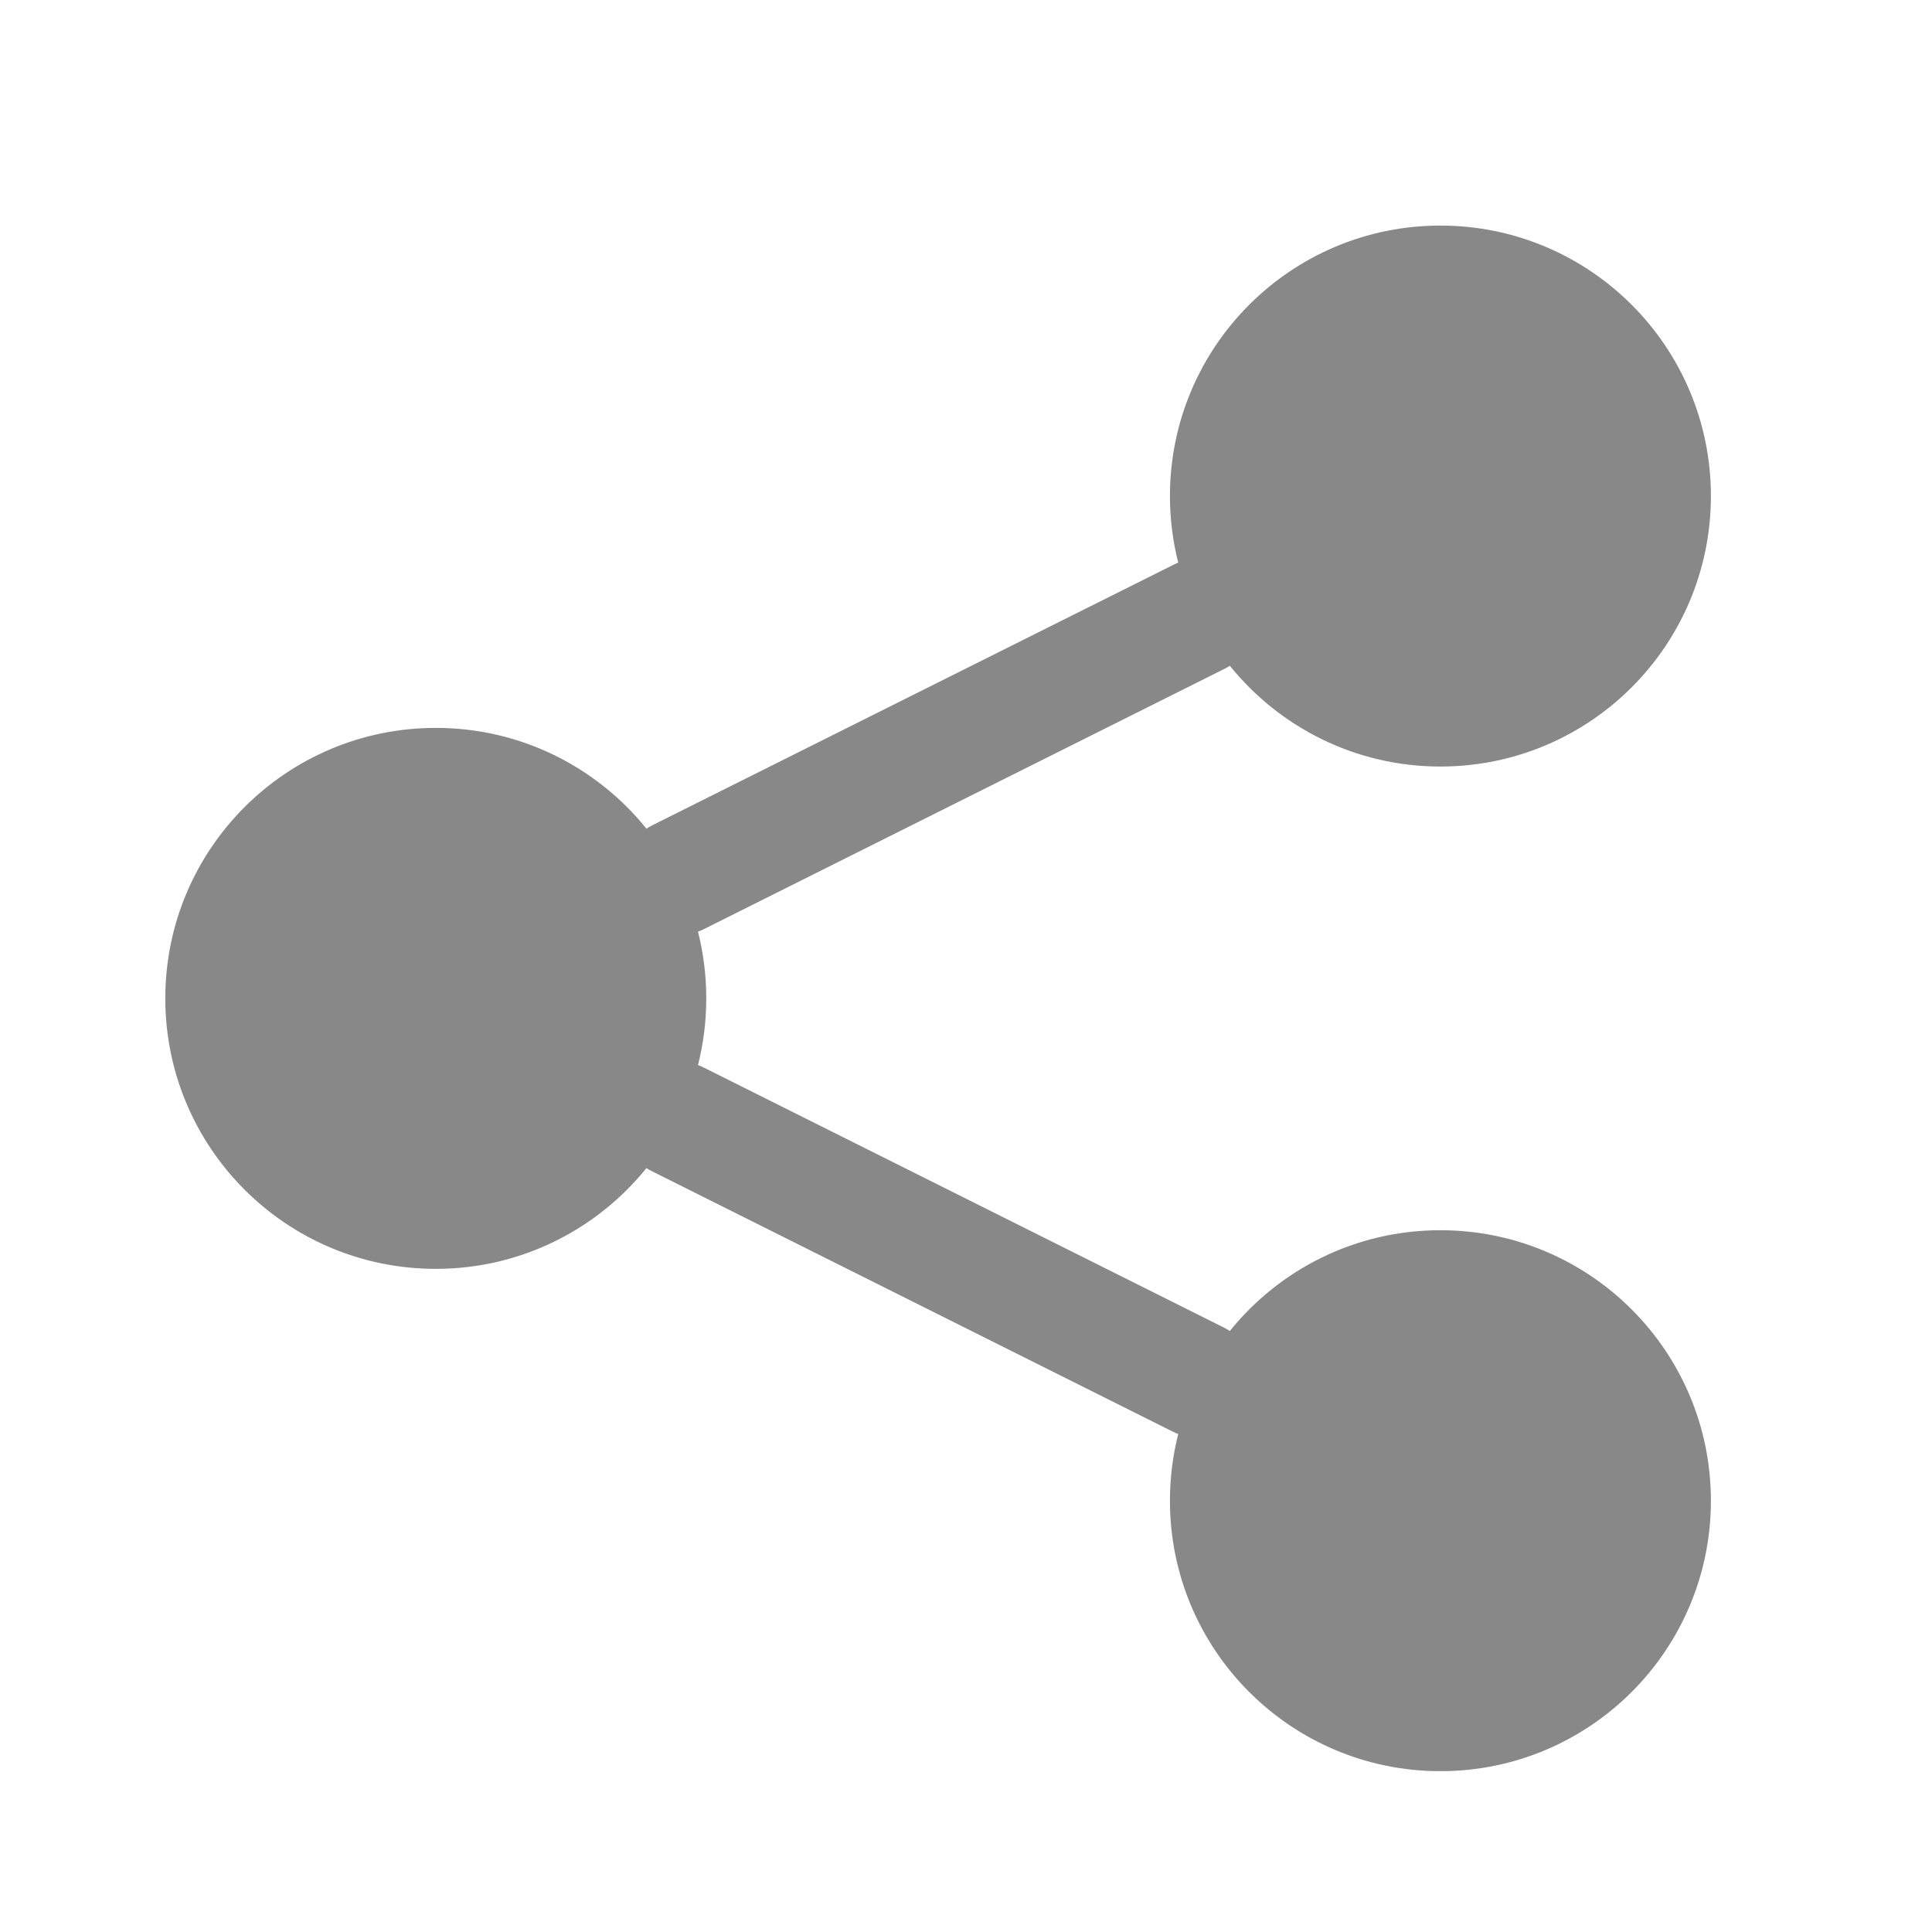 <svg width="25" height="25" viewBox="0 0 25 25" fill="none" xmlns="http://www.w3.org/2000/svg">
<path fill-rule="evenodd" clip-rule="evenodd" d="M22.139 6.419C22.139 8.352 20.572 9.919 18.639 9.919C17.538 9.919 16.556 9.41 15.914 8.615C15.892 8.63 15.868 8.643 15.844 8.655L9.106 12.024C9.082 12.036 9.057 12.047 9.032 12.056C9.102 12.332 9.139 12.621 9.139 12.919C9.139 13.216 9.102 13.505 9.032 13.781C9.057 13.791 9.082 13.802 9.106 13.814L15.844 17.182C15.868 17.195 15.892 17.208 15.914 17.223C16.556 16.427 17.538 15.919 18.639 15.919C20.572 15.919 22.139 17.486 22.139 19.419C22.139 21.352 20.572 22.919 18.639 22.919C16.706 22.919 15.139 21.352 15.139 19.419C15.139 19.121 15.177 18.832 15.246 18.556C15.222 18.547 15.197 18.536 15.173 18.524L8.435 15.155C8.411 15.143 8.387 15.13 8.365 15.115C7.723 15.91 6.741 16.419 5.639 16.419C3.706 16.419 2.139 14.852 2.139 12.919C2.139 10.986 3.706 9.419 5.639 9.419C6.741 9.419 7.723 9.927 8.365 10.723C8.387 10.708 8.411 10.695 8.435 10.682L15.173 7.314C15.197 7.301 15.222 7.291 15.246 7.281C15.177 7.006 15.139 6.717 15.139 6.419C15.139 4.486 16.706 2.919 18.639 2.919C20.572 2.919 22.139 4.486 22.139 6.419Z" fill="#888888"/>
</svg>
